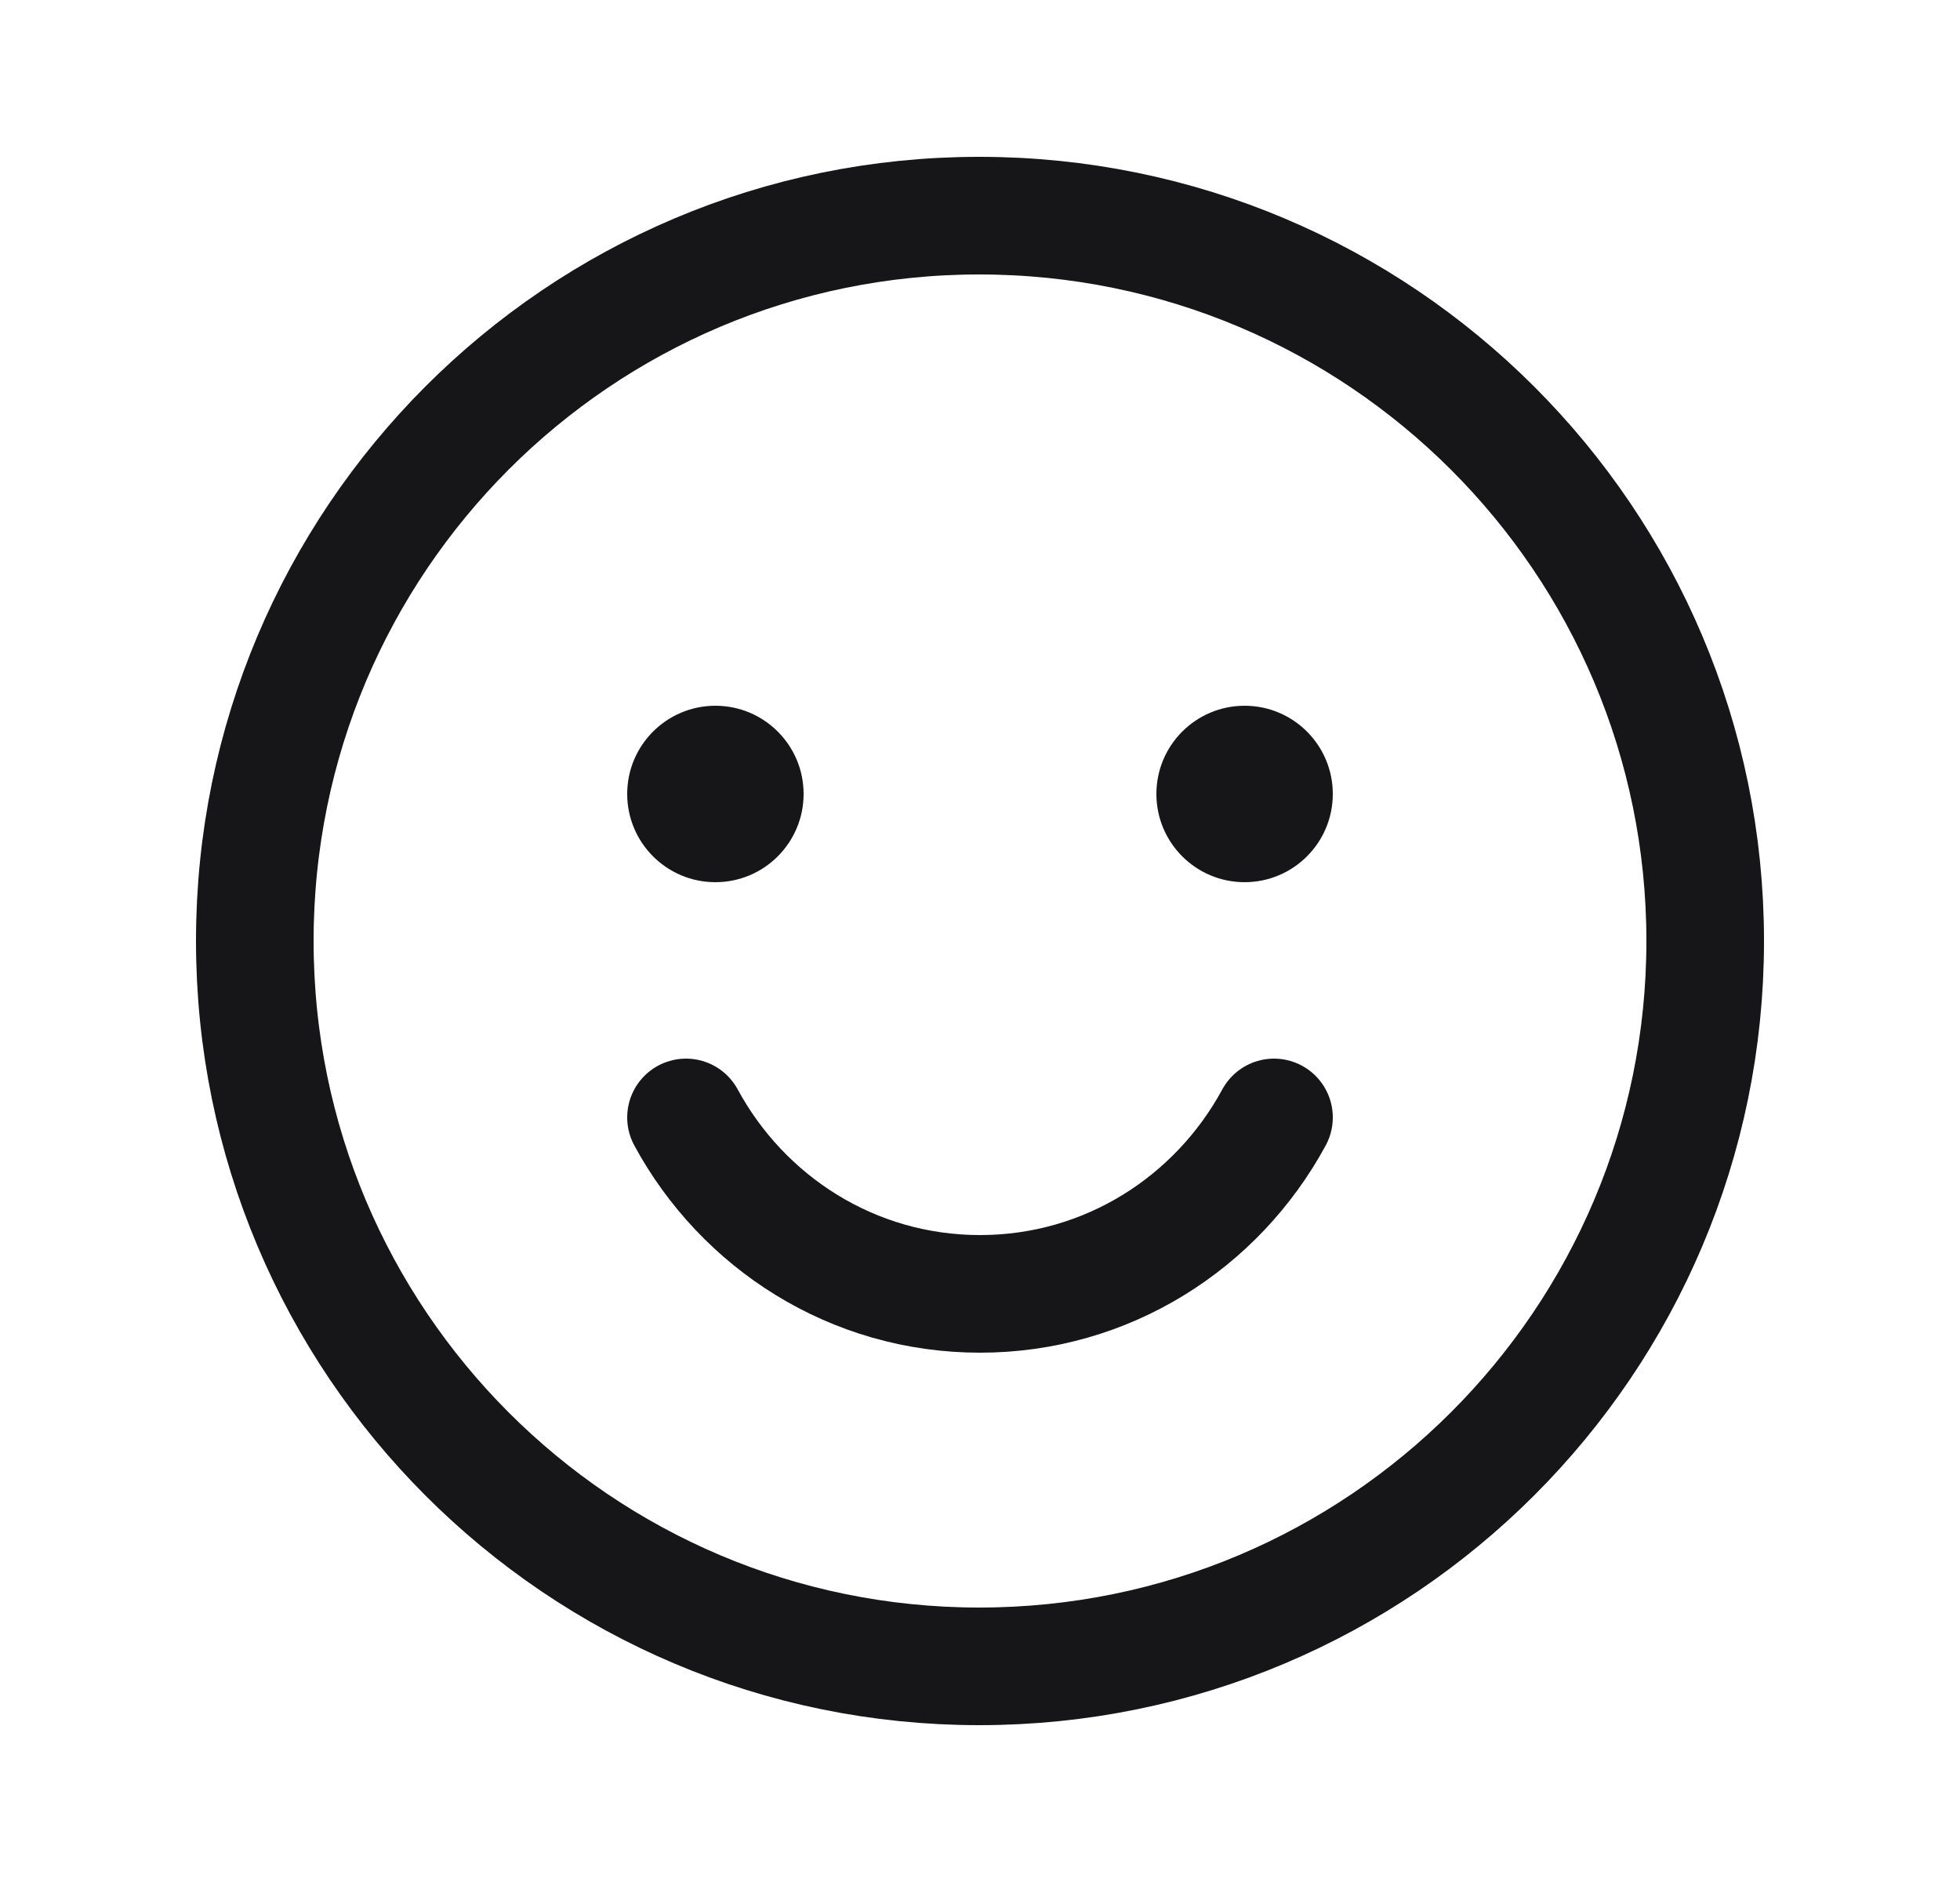 <svg width="25" height="24" viewBox="0 0 25 24" fill="none" xmlns="http://www.w3.org/2000/svg">
    <g clip-path="url(#clip0_75_67)">
        <path d="M3.25 12C3.25 6.893 7.385 2.75 12.49 2.75C17.606 2.75 21.75 6.895 21.75 12C21.75 17.105 17.606 21.25 12.49 21.25C7.385 21.25 3.25 17.107 3.25 12Z" stroke="#161618" stroke-width="1.5" stroke-linecap="round"/>
        <path d="M16.25 14.25C15.525 15.588 14.124 16.5 12.5 16.5C10.876 16.5 9.475 15.588 8.75 14.25" stroke="#161618" stroke-width="1.5" stroke-linecap="round"/>
        <circle cx="9.125" cy="10.125" r="1.125" fill="#161618"/>
        <circle cx="15.875" cy="10.125" r="1.125" fill="#161618"/>
    </g>
        <clipPath id="clip0_75_67">
            <rect width="24" height="24" fill="white" transform="translate(0.5)"/>
        </clipPath>
</svg>
